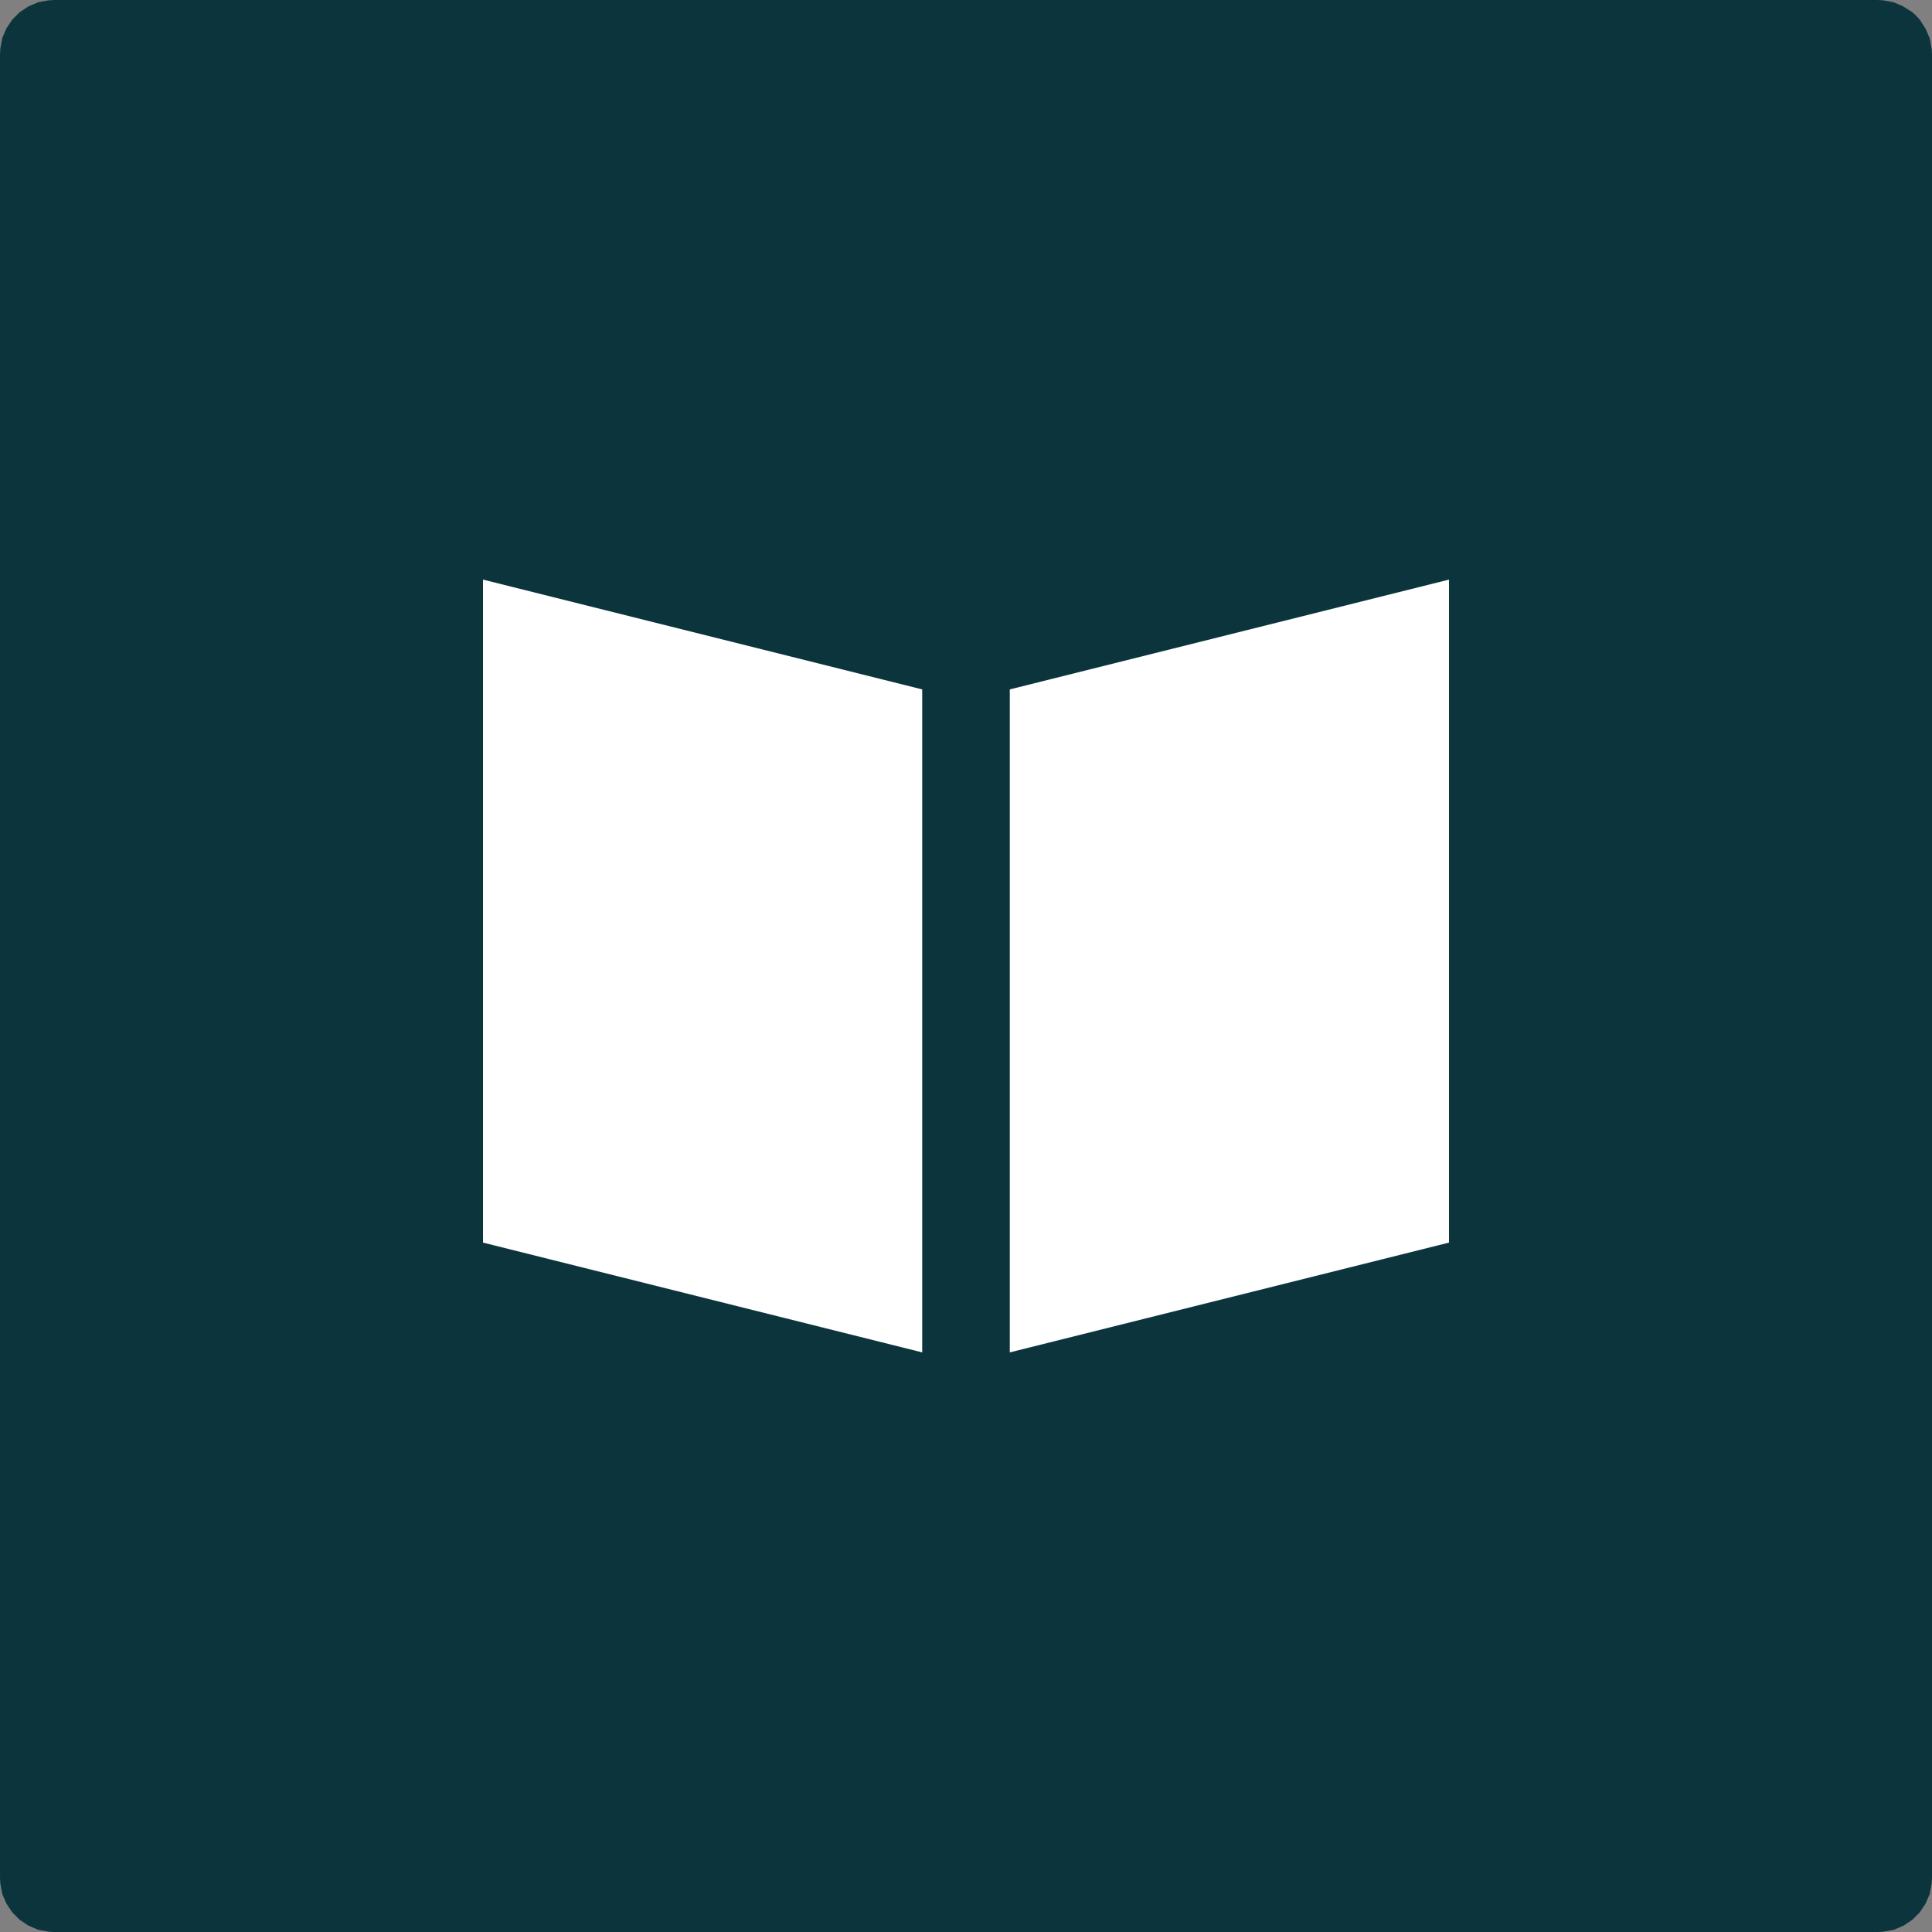 <svg version="1.1" viewBox="0.0 0.0 960.0 960.0" fill="none" stroke="none" stroke-linecap="square" stroke-miterlimit="10" xmlns:xlink="http://www.w3.org/1999/xlink" xmlns="http://www.w3.org/2000/svg"><rect x="0.0" y="0.0" width="960.0" height="960.0" fill="#808080" stroke="none"/><clipPath id="p.0"><path d="m0 0l960.0 0l0 960.0l-960.0 0l0 -960.0z" clip-rule="nonzero"/></clipPath><g clip-path="url(#p.0)"><path fill="#000000" fill-opacity="0.0" d="m0 0l960.0 0l0 960.0l-960.0 0z" fill-rule="evenodd"/><path fill="#ffffff" d="m120.0 120.0l720.0 0l0 720.0l-720.0 0z" fill-rule="evenodd"/><path fill="#0c343d" d="m0.005 26.886l0.156 -2.721l0.962 -5.277l2.08 -4.801l2.886 -4.324l3.674 -3.683l4.324 -2.877l4.801 -2.08l5.277 -0.962l2.721 -0.156l906.237 0l2.556 0.156l5.277 0.962l4.801 2.08l4.48 2.877l1.924 1.768l1.759 1.915l2.877 4.48l2.08 4.801l0.962 5.277l0.165 2.565l0 906.237l-0.165 2.721l-0.962 5.277l-2.08 4.801l-2.877 4.315l-3.683 3.683l-4.315 2.877l-4.801 2.08l-5.277 0.962l-2.721 0.165l-906.237 0l-2.721 -0.165l-5.277 -0.962l-4.801 -2.08l-4.324 -2.877l-3.674 -3.683l-2.886 -4.315l-2.08 -4.801l-0.962 -5.277l-0.156 -2.721zm239.999 590.553l218.24 54.558l0 -329.436l-218.24 -54.558zm479.999 -329.436l-218.24 54.558l0 329.436l218.24 -54.558z" fill-rule="evenodd"/></g></svg>

